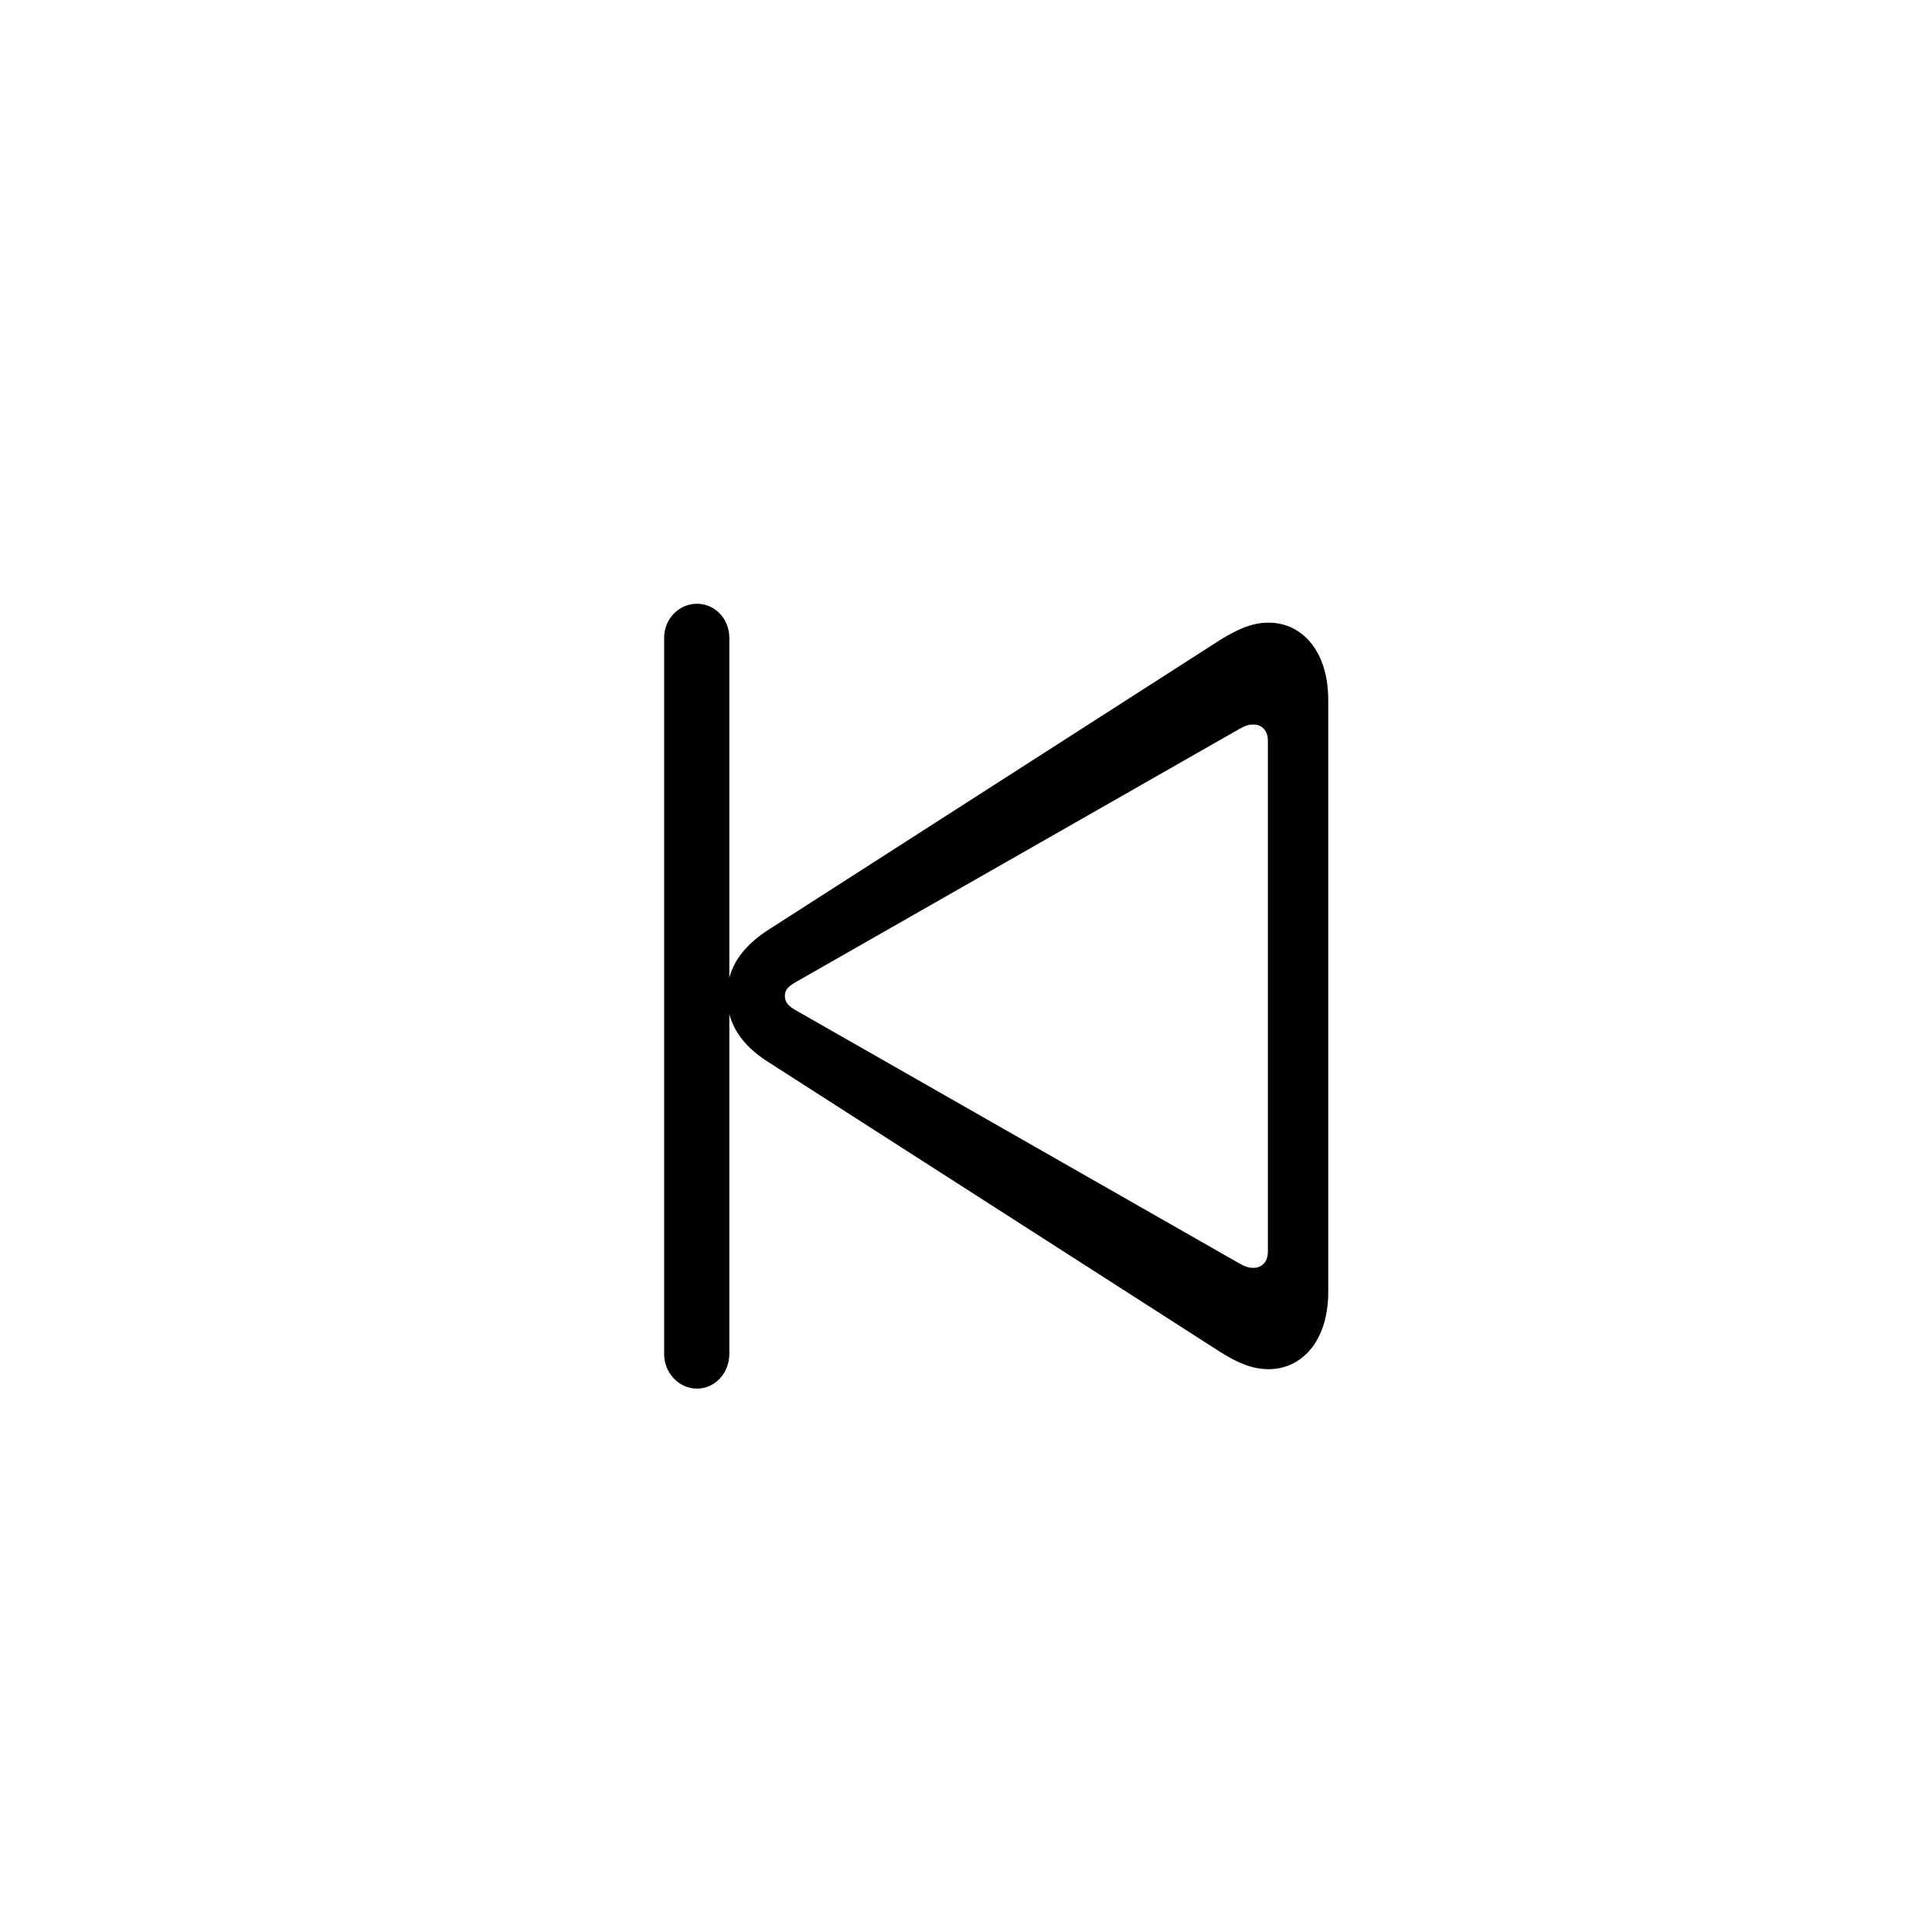 <?xml version="1.0"?>
	<svg xmlns="http://www.w3.org/2000/svg" 
		width="32" 
		height="32" 
		viewbox="0 0 32 32" 
		code="82740" 
		 transform=""
		><path d="M11 22.424C11 22.746 11.249 23 11.544 23 11.839 23 12.08 22.746 12.08 22.424V16.796C12.158 17.092 12.36 17.355 12.701 17.575L20.221 22.399C20.493 22.568 20.734 22.678 21.013 22.678 21.542 22.678 22 22.238 22 21.392V11.6C22 10.753 21.542 10.313 21.013 10.313 20.734 10.313 20.501 10.423 20.221 10.592L12.701 15.417C12.36 15.645 12.158 15.899 12.08 16.195V10.567C12.08 10.245 11.839 10 11.544 10 11.249 10 11 10.245 11 10.567V22.424ZM21 20.729C21 20.923 20.88 21 20.759 21 20.695 21 20.631 20.985 20.534 20.93L13.185 16.736C13.064 16.666 13 16.605 13 16.496 13 16.388 13.064 16.334 13.185 16.264L20.534 12.07C20.631 12.015 20.695 12 20.759 12 20.88 12 21 12.077 21 12.271V20.729Z"/>
	</svg>
	